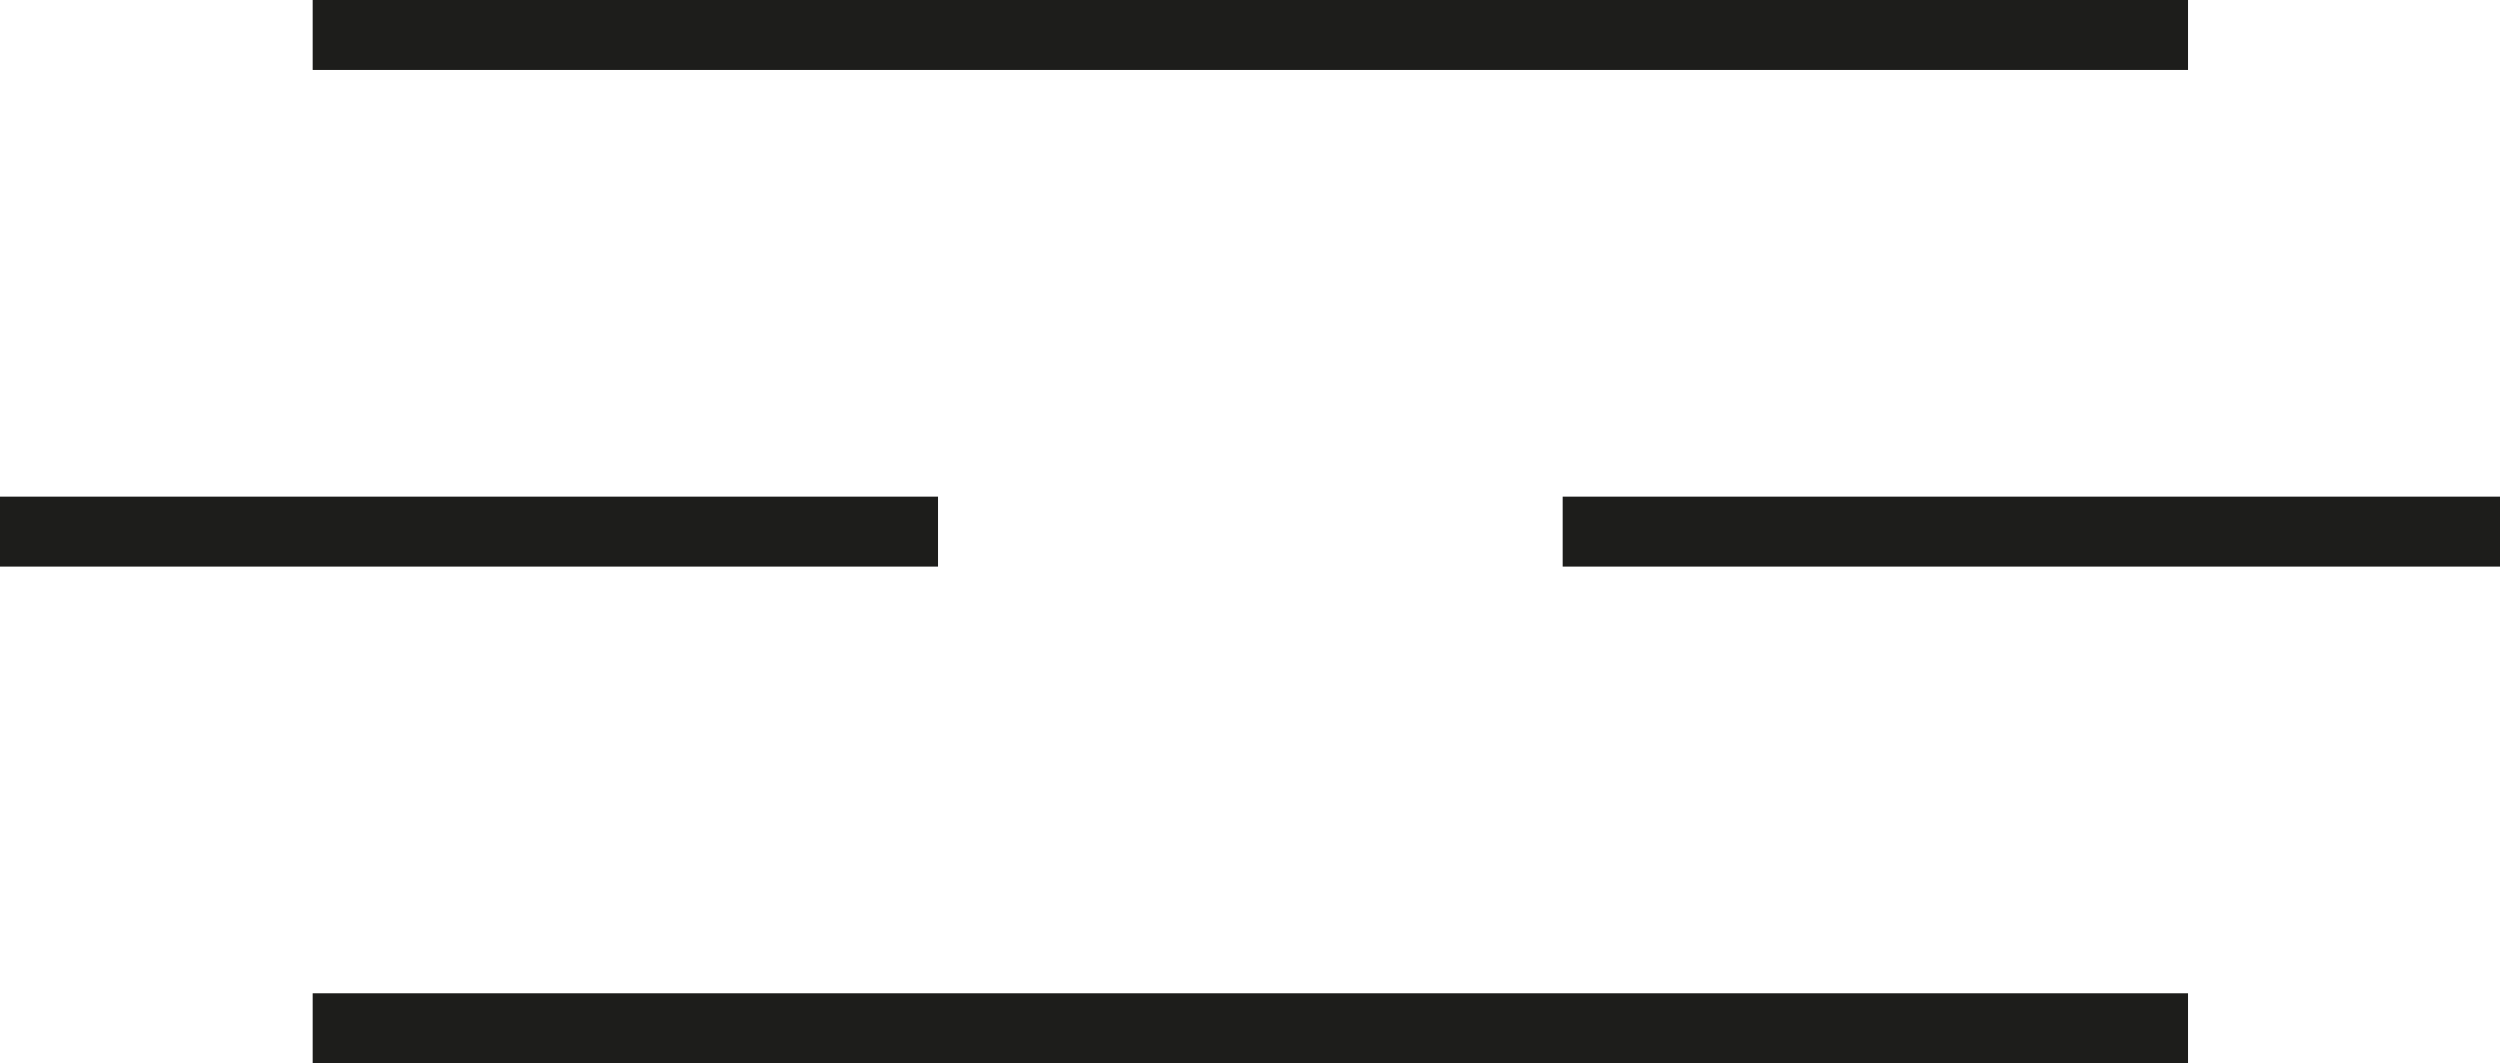 <?xml version="1.0" encoding="UTF-8"?>
<svg id="Calque_2" data-name="Calque 2" xmlns="http://www.w3.org/2000/svg" viewBox="0 0 35.74 15.2">
  <defs>
    <style>
      .cls-1 {
        fill: none;
        stroke: #1d1d1b;
        stroke-miterlimit: 10;
      }
    </style>
  </defs>
  <g id="Calque_2-2" data-name="Calque 2">
    <g id="Calque_1-2" data-name="Calque 1-2">
      <g>
        <line class="cls-1" x1="4.47" y1="14.7" x2="31.28" y2="14.7"/>
        <line class="cls-1" x1="22.34" y1="7.6" x2="35.74" y2="7.6"/>
        <line class="cls-1" x1="13.41" y1="7.6" y2="7.6"/>
        <line class="cls-1" x1="4.47" y1=".5" x2="31.28" y2=".5"/>
      </g>
    </g>
  </g>
</svg>